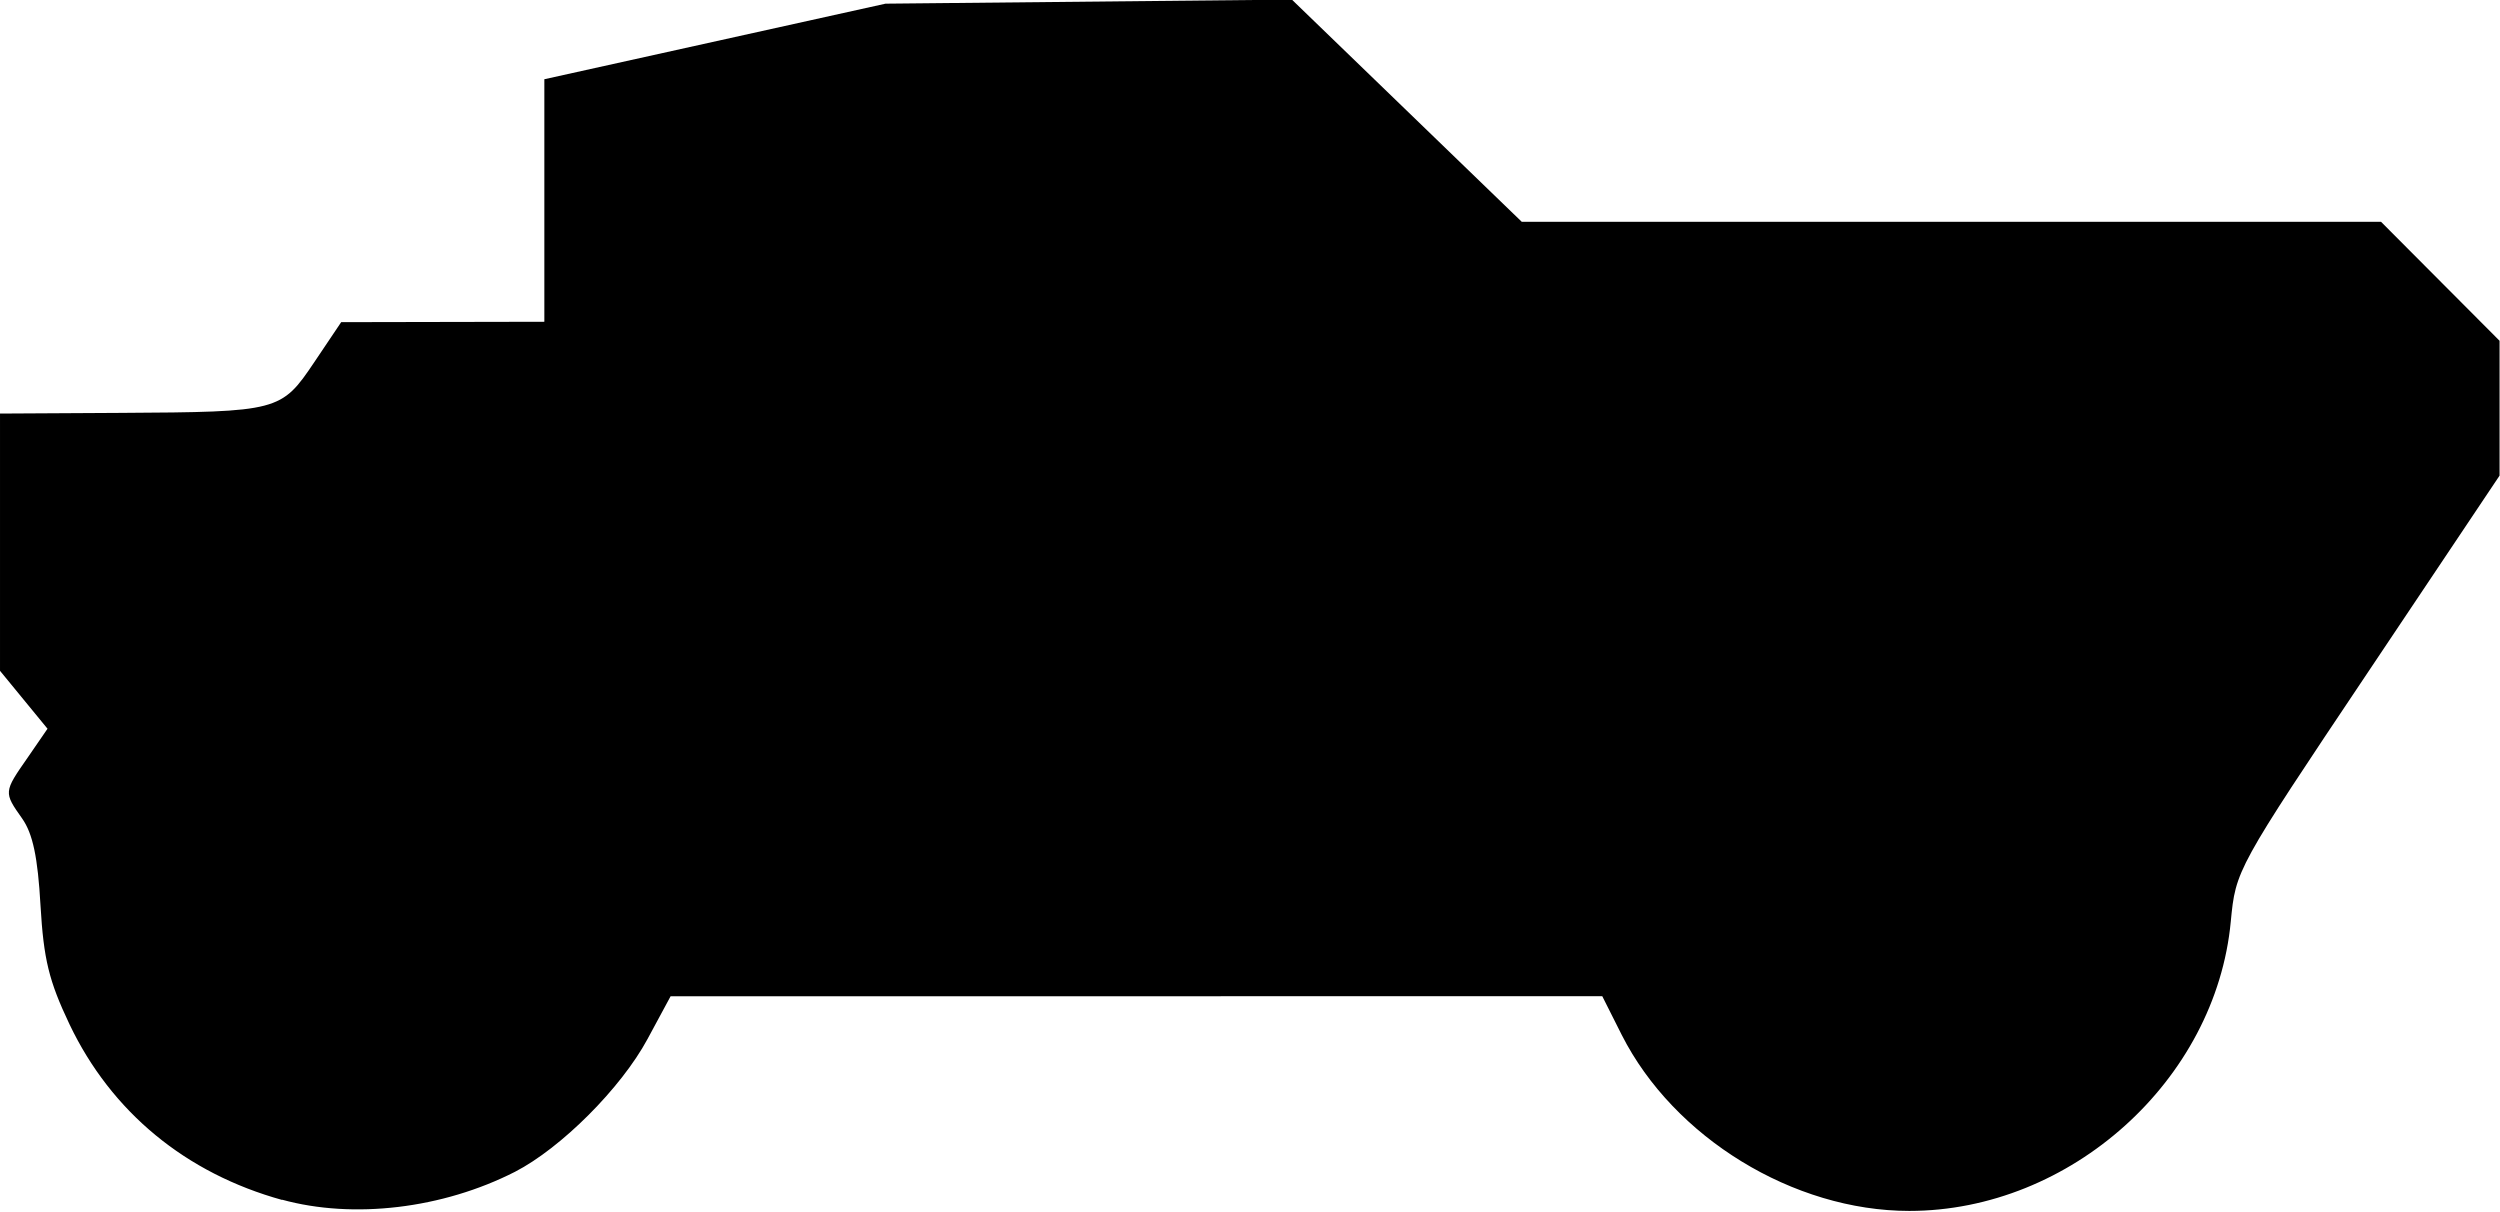 <?xml version="1.0" encoding="UTF-8" standalone="no"?>
<!-- Created with Inkscape (http://www.inkscape.org/) -->

<svg
   width="11.05mm"
   height="5.355mm"
   viewBox="0 0 11.05 5.355"
   version="1.1"
   id="svg5570"
   sodipodi:docname="inkporter-svg-6ka1phie.svg"
   xmlns:inkscape="http://www.inkscape.org/namespaces/inkscape"
   xmlns:sodipodi="http://sodipodi.sourceforge.net/DTD/sodipodi-0.dtd"
   xmlns="http://www.w3.org/2000/svg"
   xmlns:svg="http://www.w3.org/2000/svg">
  <sodipodi:namedview
     id="namedview5572"
     pagecolor="#ffffff"
     bordercolor="#666666"
     borderopacity="1.0"
     inkscape:pageshadow="2"
     inkscape:pageopacity="0.0"
     inkscape:pagecheckerboard="0"
     inkscape:document-units="mm"
     showgrid="false"
     inkscape:zoom="0.32026164"
     inkscape:cx="1339.5297"
     inkscape:cy="1250.54"
     inkscape:window-width="3840"
     inkscape:window-height="2081"
     inkscape:window-x="2391"
     inkscape:window-y="-9"
     inkscape:window-maximized="1"
     inkscape:current-layer="layer1" />
  <defs
     id="defs5567" />
  <g
     inkscape:label="Layer 1"
     inkscape:groupmode="layer"
     id="layer1"
     transform="translate(-256.983,-333.767)">
    <path
       d="m 258.231,339.071 c -0.427,-0.118 -0.756,-0.389 -0.941,-0.777 -0.091,-0.192 -0.114,-0.286 -0.128,-0.525 -0.012,-0.213 -0.034,-0.317 -0.081,-0.384 -0.082,-0.116 -0.082,-0.117 0.024,-0.269 l 0.088,-0.128 -0.105,-0.128 -0.105,-0.128 v -0.569 -0.568 l 0.534,-0.003 c 0.698,-0.004 0.709,-0.007 0.855,-0.224 l 0.119,-0.177 0.449,-8.8e-4 0.449,-8.7e-4 v -0.536 -0.536 l 0.754,-0.167 0.754,-0.167 0.898,-0.009 0.898,-0.009 0.508,0.491 0.508,0.491 h 1.899 1.899 l 0.262,0.263 0.262,0.263 v 0.298 0.298 l -0.583,0.871 c -0.582,0.869 -0.583,0.872 -0.605,1.1 -0.066,0.701 -0.708,1.279 -1.421,1.279 -0.512,0 -1.041,-0.324 -1.271,-0.778 l -0.086,-0.171 -2.059,1.2e-4 -2.059,1.1e-4 -0.102,0.189 c -0.117,0.217 -0.382,0.482 -0.586,0.587 -0.32,0.163 -0.714,0.21 -1.03,0.123 z"
       id="B-Dingo" />
  </g>
</svg>
